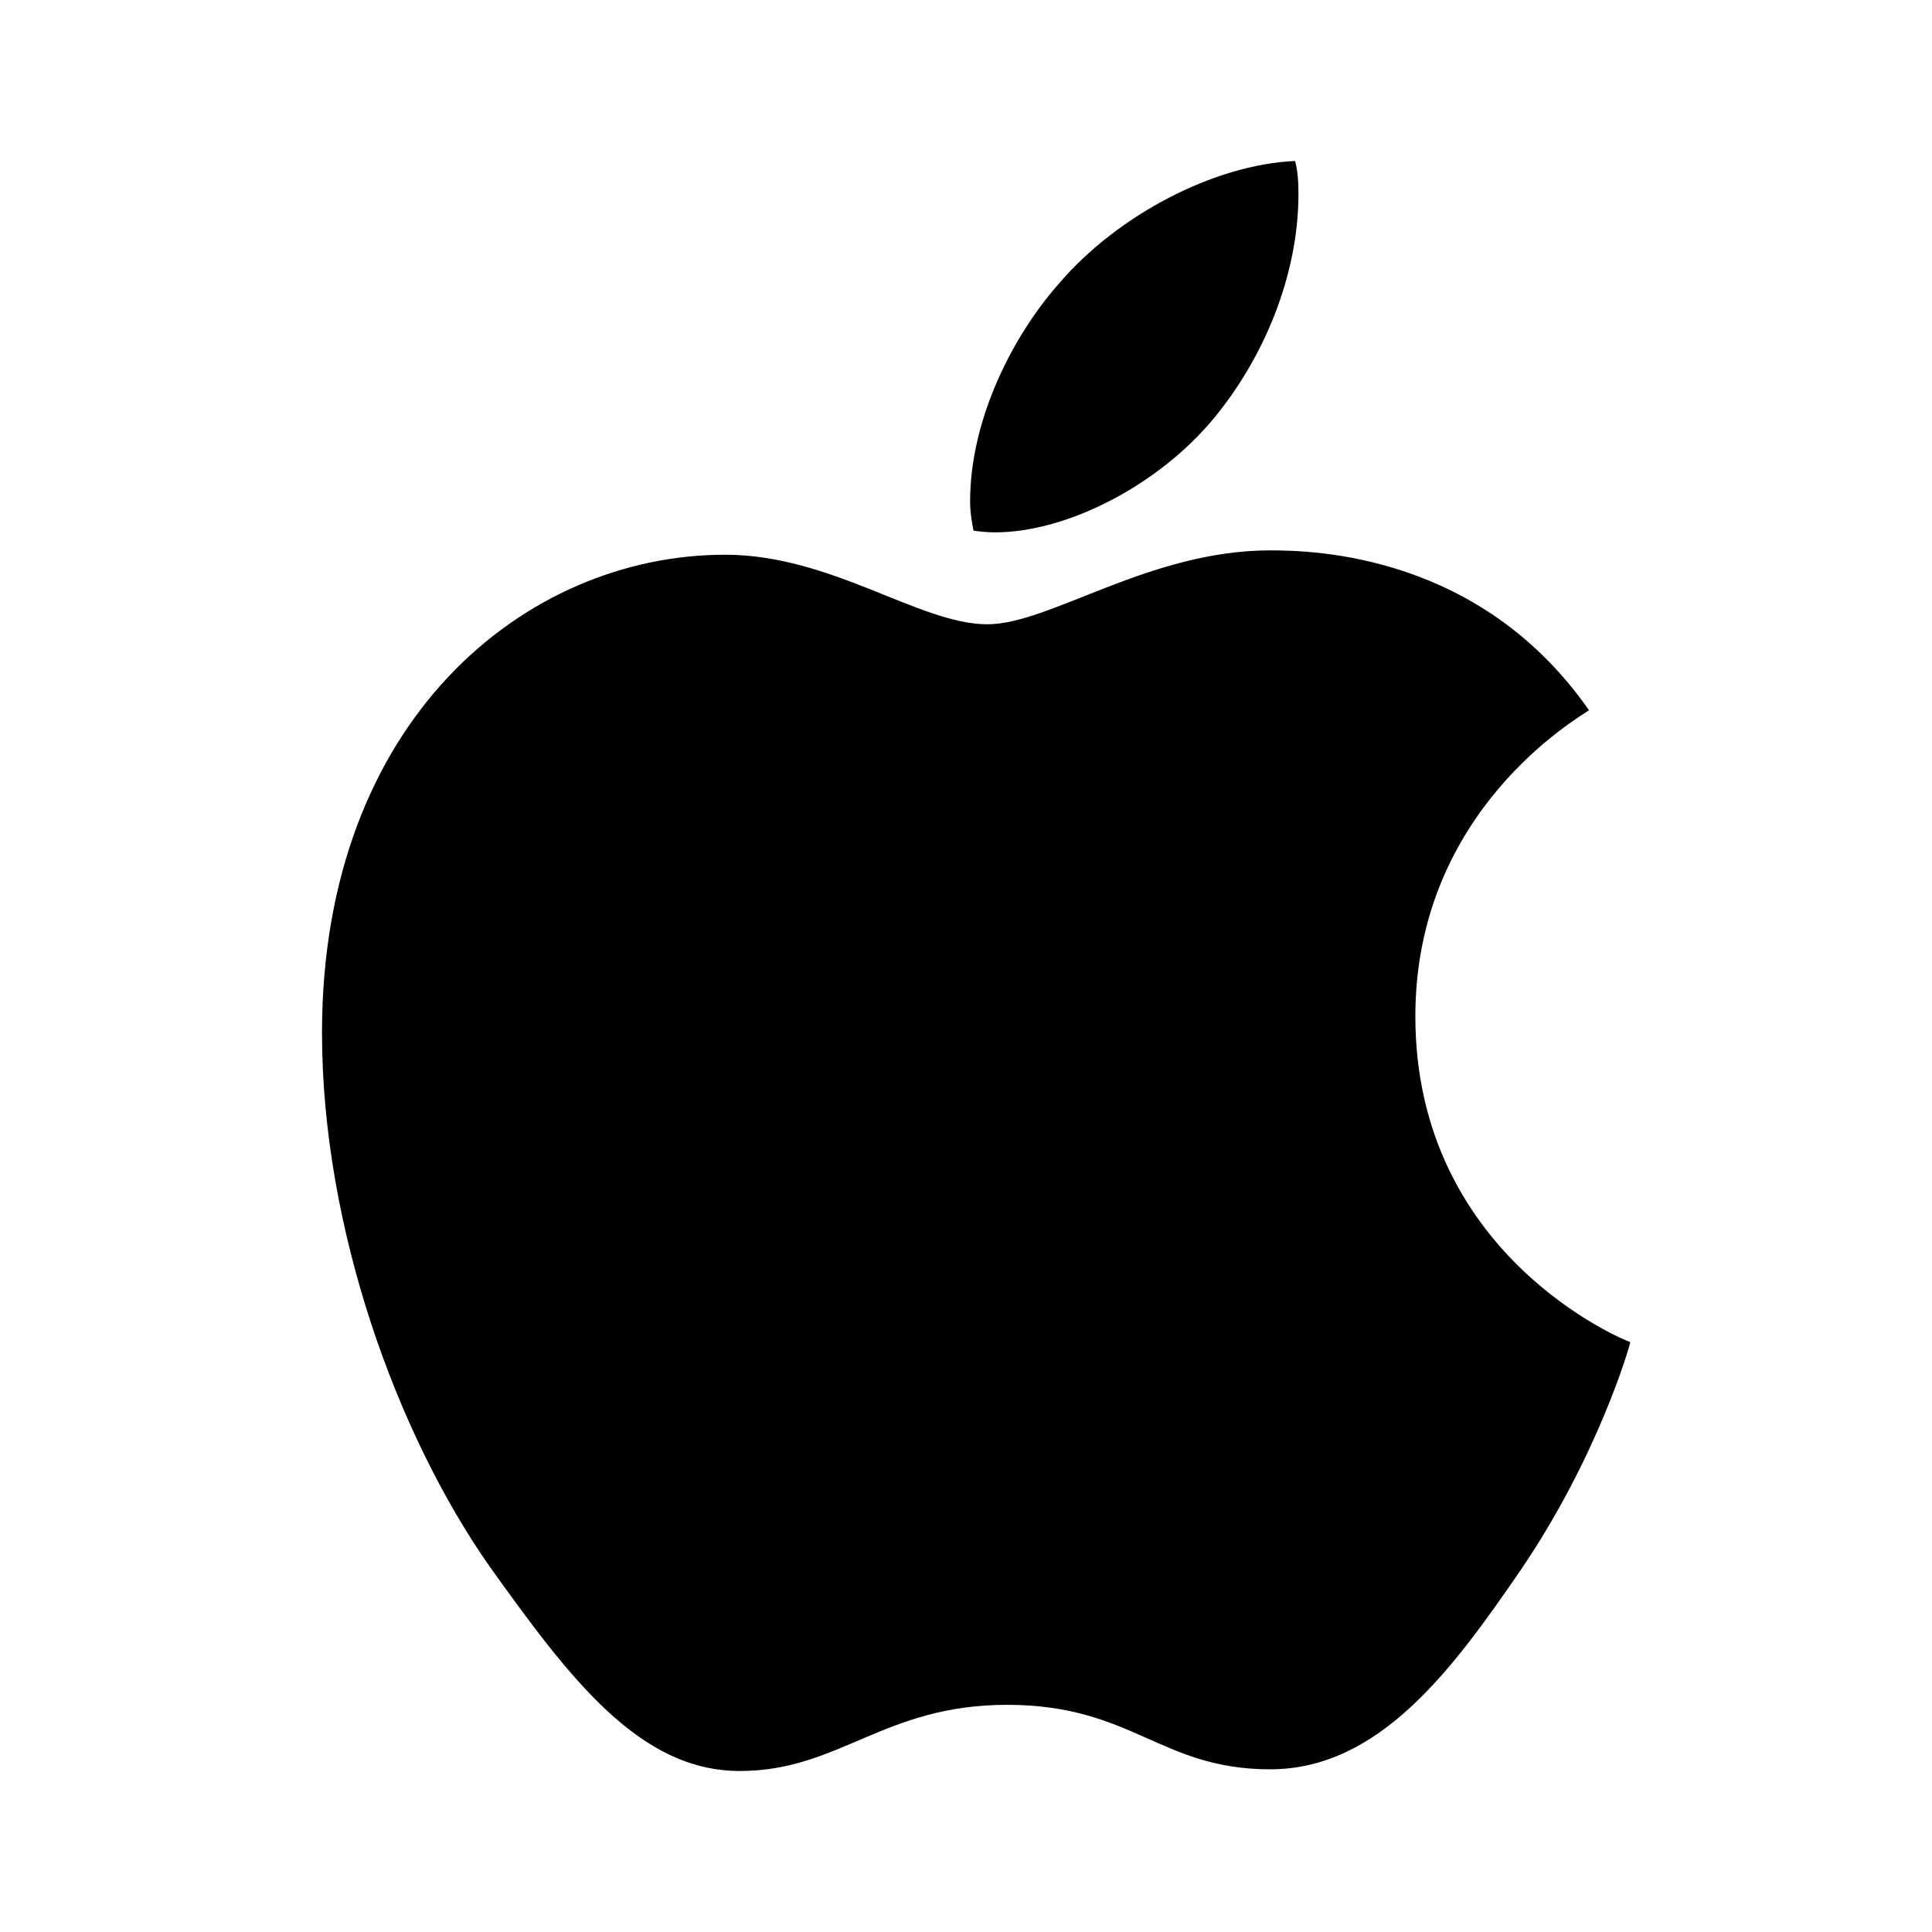 <svg width="24" height="24" viewBox="0 0 24 24" fill="none" xmlns="http://www.w3.org/2000/svg">
<g id="size=24">
<path id="Vector" d="M15.073 5.203C15.693 4.456 16.13 3.431 16.13 2.406C16.13 2.256 16.12 2.117 16.088 2C15.084 2.043 13.877 2.673 13.151 3.527C12.585 4.168 12.051 5.203 12.051 6.229C12.051 6.389 12.083 6.538 12.094 6.592C12.158 6.602 12.265 6.613 12.361 6.613C13.269 6.613 14.4 6.015 15.073 5.203ZM15.778 6.837C14.272 6.837 13.044 7.755 12.265 7.755C11.421 7.755 10.332 6.891 9.008 6.891C6.52 6.891 4 8.951 4 12.828C4 15.252 4.929 17.814 6.082 19.459C7.075 20.847 7.94 22 9.19 22C10.428 22 10.973 21.178 12.51 21.178C14.069 21.178 14.411 21.979 15.778 21.979C17.134 21.979 18.042 20.74 18.885 19.512C19.846 18.102 20.241 16.736 20.252 16.672C20.177 16.65 17.582 15.593 17.582 12.625C17.582 10.062 19.622 8.909 19.739 8.823C18.394 6.891 16.344 6.837 15.778 6.837Z" fill="#000001"/>
</g>
</svg>

